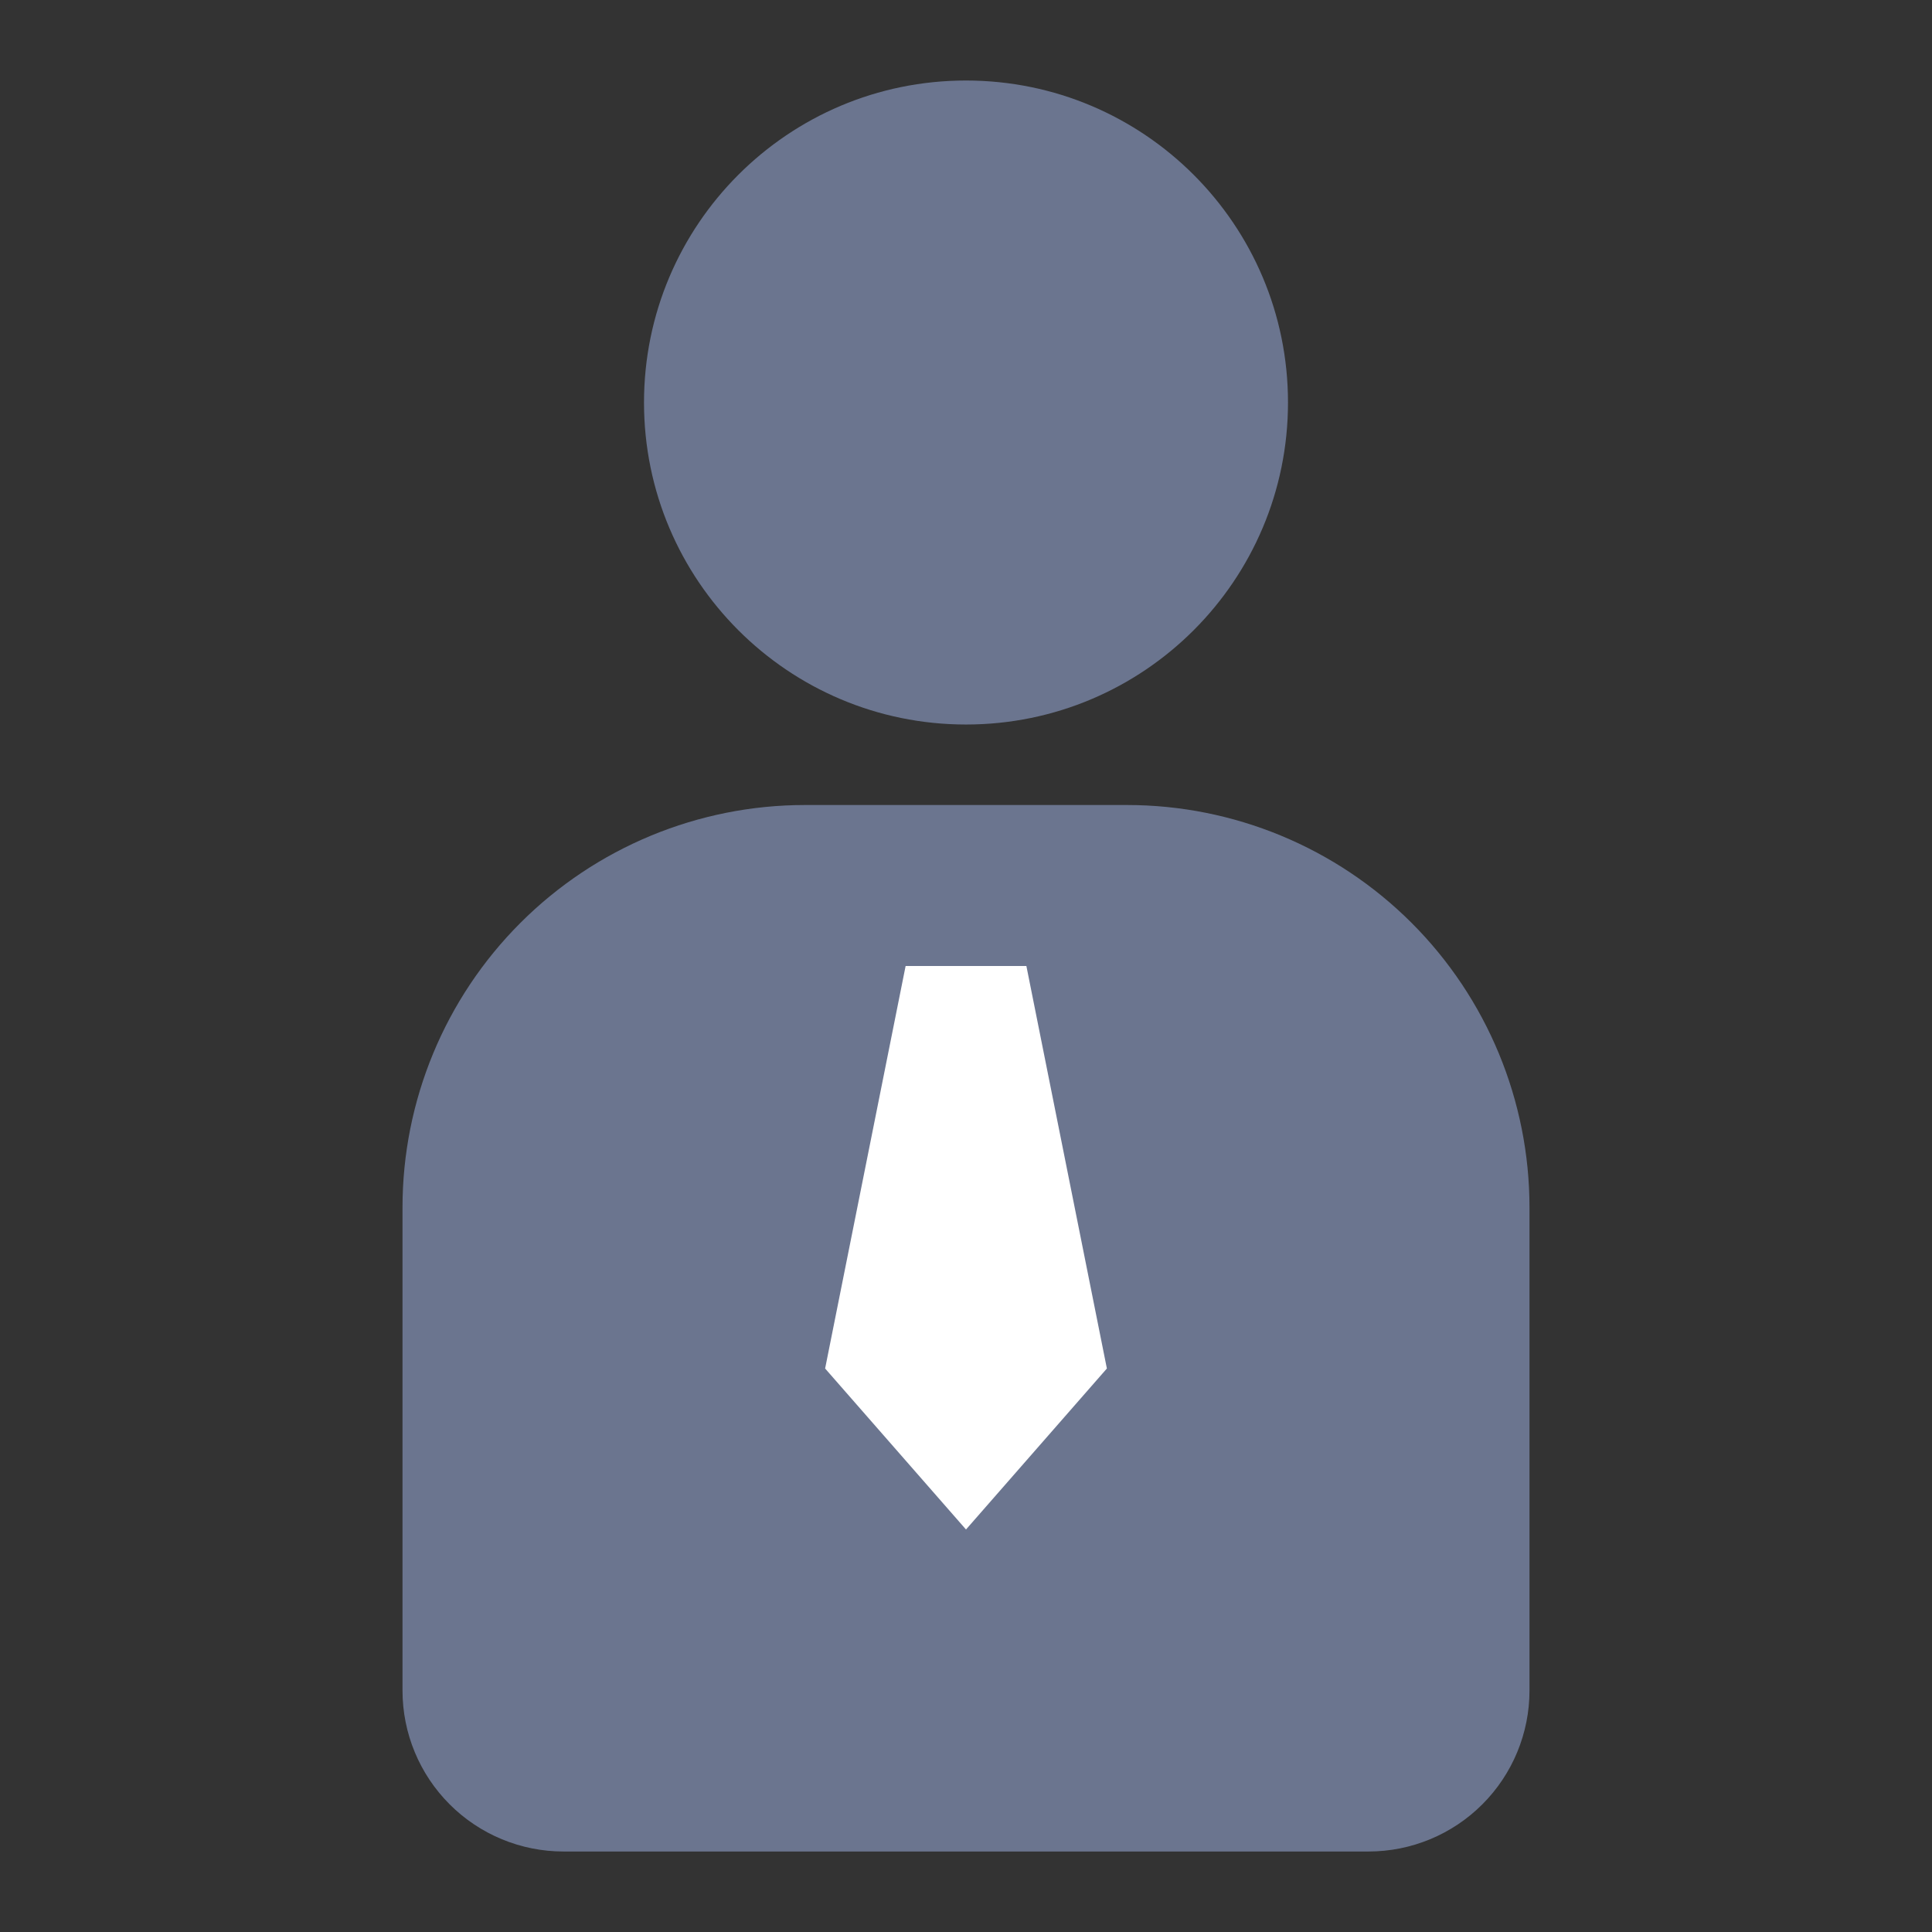 <svg width="110" height="110" viewBox="0 0 110 110" fill="none" xmlns="http://www.w3.org/2000/svg">
<rect x="0" y="0" width="110" height="110" fill="#333333" stroke="none"/>
<path d="M45.833 45.834H64.167C70.245 45.834 76.073 48.248 80.371 52.546C84.669 56.844 87.083 62.673 87.083 68.751V96.251C87.083 98.682 86.118 101.013 84.398 102.732C82.679 104.452 80.348 105.417 77.917 105.417H32.083C29.652 105.417 27.321 104.452 25.602 102.732C23.882 101.013 22.917 98.682 22.917 96.251V68.751C22.917 62.673 25.331 56.844 29.629 52.546C33.926 48.248 39.755 45.834 45.833 45.834Z" fill="#6B758F"/>
<path d="M55 41.251C65.125 41.251 73.333 33.042 73.333 22.917C73.333 12.792 65.125 4.584 55 4.584C44.875 4.584 36.667 12.792 36.667 22.917C36.667 33.042 44.875 41.251 55 41.251Z" fill="#6B758F"/>
<path d="M51.562 55L46.979 77.917L55 87.083L63.021 77.917L58.438 55H51.562Z" fill="white"/>
</svg>
